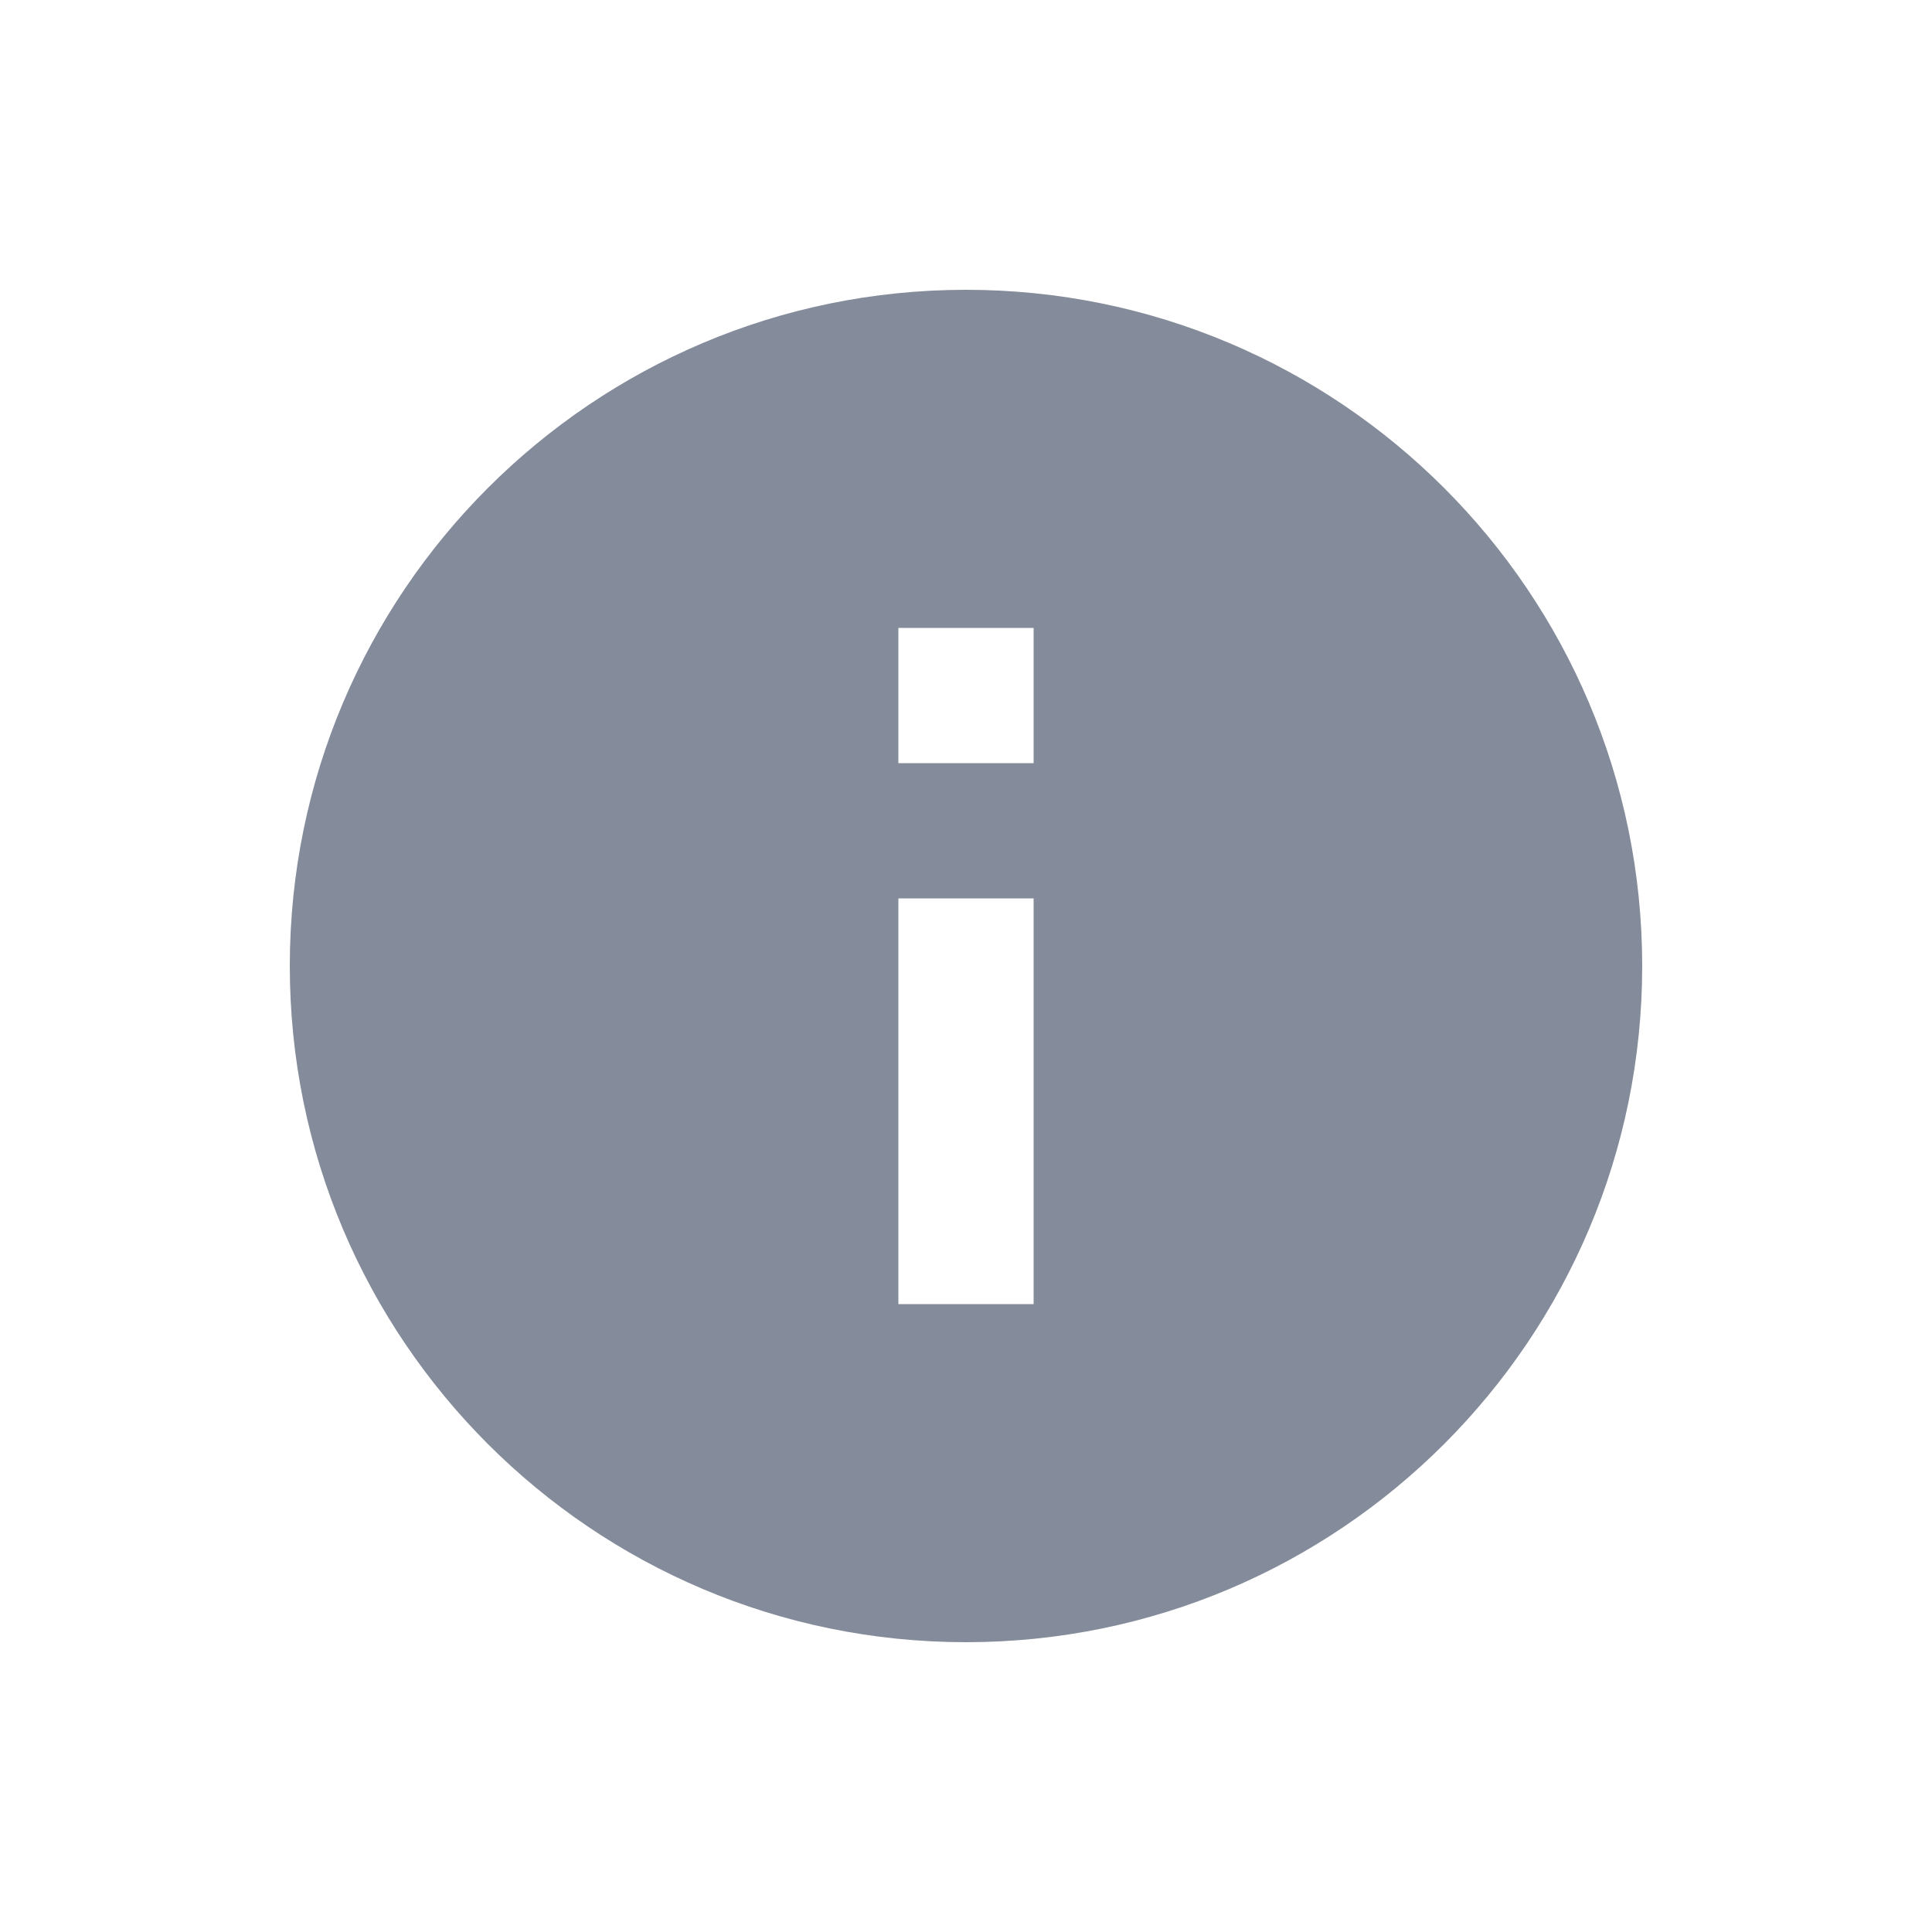 <svg width="20" height="20" viewBox="0 0 20 20" fill="none" xmlns="http://www.w3.org/2000/svg">
<g id="icon_info">
<path id="Vector" d="M10 3C6.136 3 3 6.136 3 10C3 13.864 6.136 17 10 17C13.864 17 17 13.864 17 10C17 6.136 13.864 3 10 3ZM10.7 13.5H9.3V9.3H10.7V13.5ZM10.7 7.9H9.3V6.5H10.7V7.9Z" fill="#848B9A"/>
</g>
</svg>
